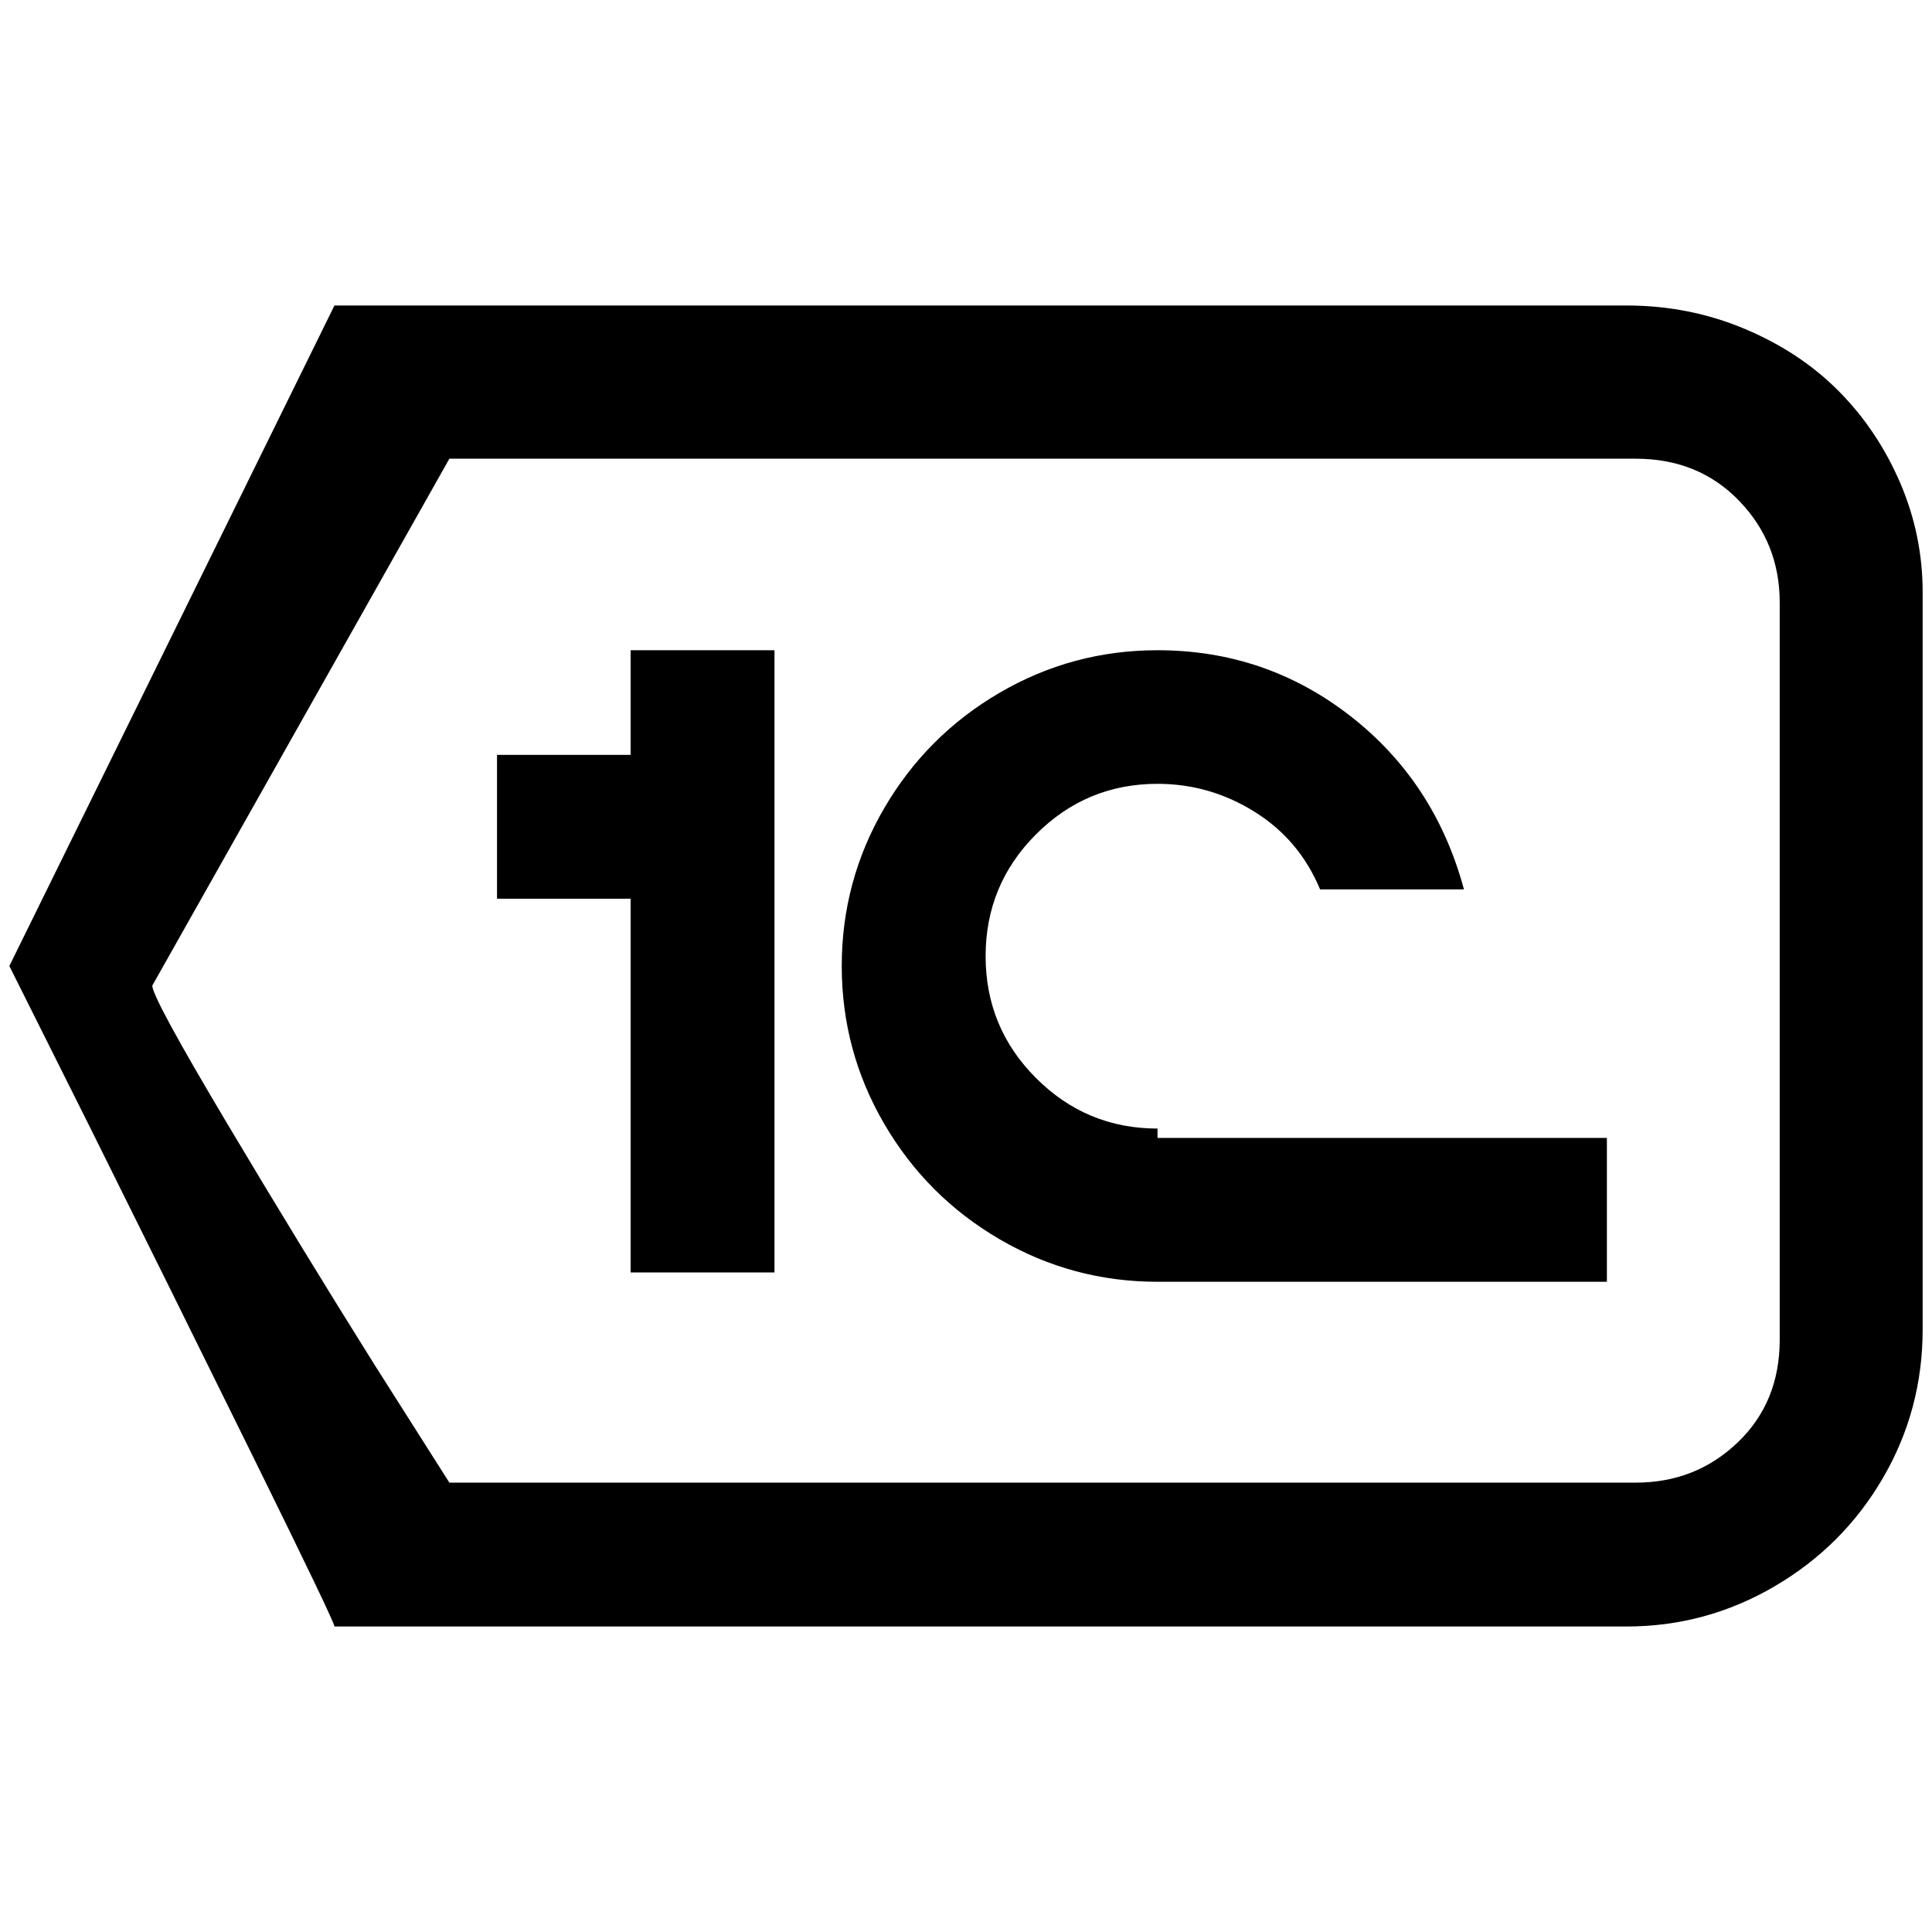 <?xml version="1.0" standalone="no"?>
<!DOCTYPE svg PUBLIC "-//W3C//DTD SVG 1.1//EN" "http://www.w3.org/Graphics/SVG/1.1/DTD/svg11.dtd" >
<svg xmlns="http://www.w3.org/2000/svg" xmlns:xlink="http://www.w3.org/1999/xlink" version="1.1" width="2048" height="2048" viewBox="-10 0 2068 2048">
   <path fill="currentColor"
d="M348 317h1383q67 0 126.5 25t101 67t65.5 98t24 117v789q0 86 -42.5 159t-116 116t-158.5 43h-1383q0 -5 -87 -181.5t-174 -351.5l-87 -174zM471 481l-318 564q0 13 79.5 146.5t158.5 259.5l80 126h1270q64 0 109 -43t45 -110v-789q0 -64 -43.5 -109t-110.5 -45h-1270z
M665 686h154v666h-154v-400h-143v-154h143v-112zM1229 686q116 0 206.5 70.5t121.5 185.5h-154q-22 -53 -70 -83t-104 -30q-76 0 -130 54t-54 130.5t54 130.5t130 54v10h481v154h-481q-91 0 -169 -45.5t-123.5 -123.5t-45.5 -169t45.5 -169t123.5 -123.5t169 -45.5z" />
</svg>
